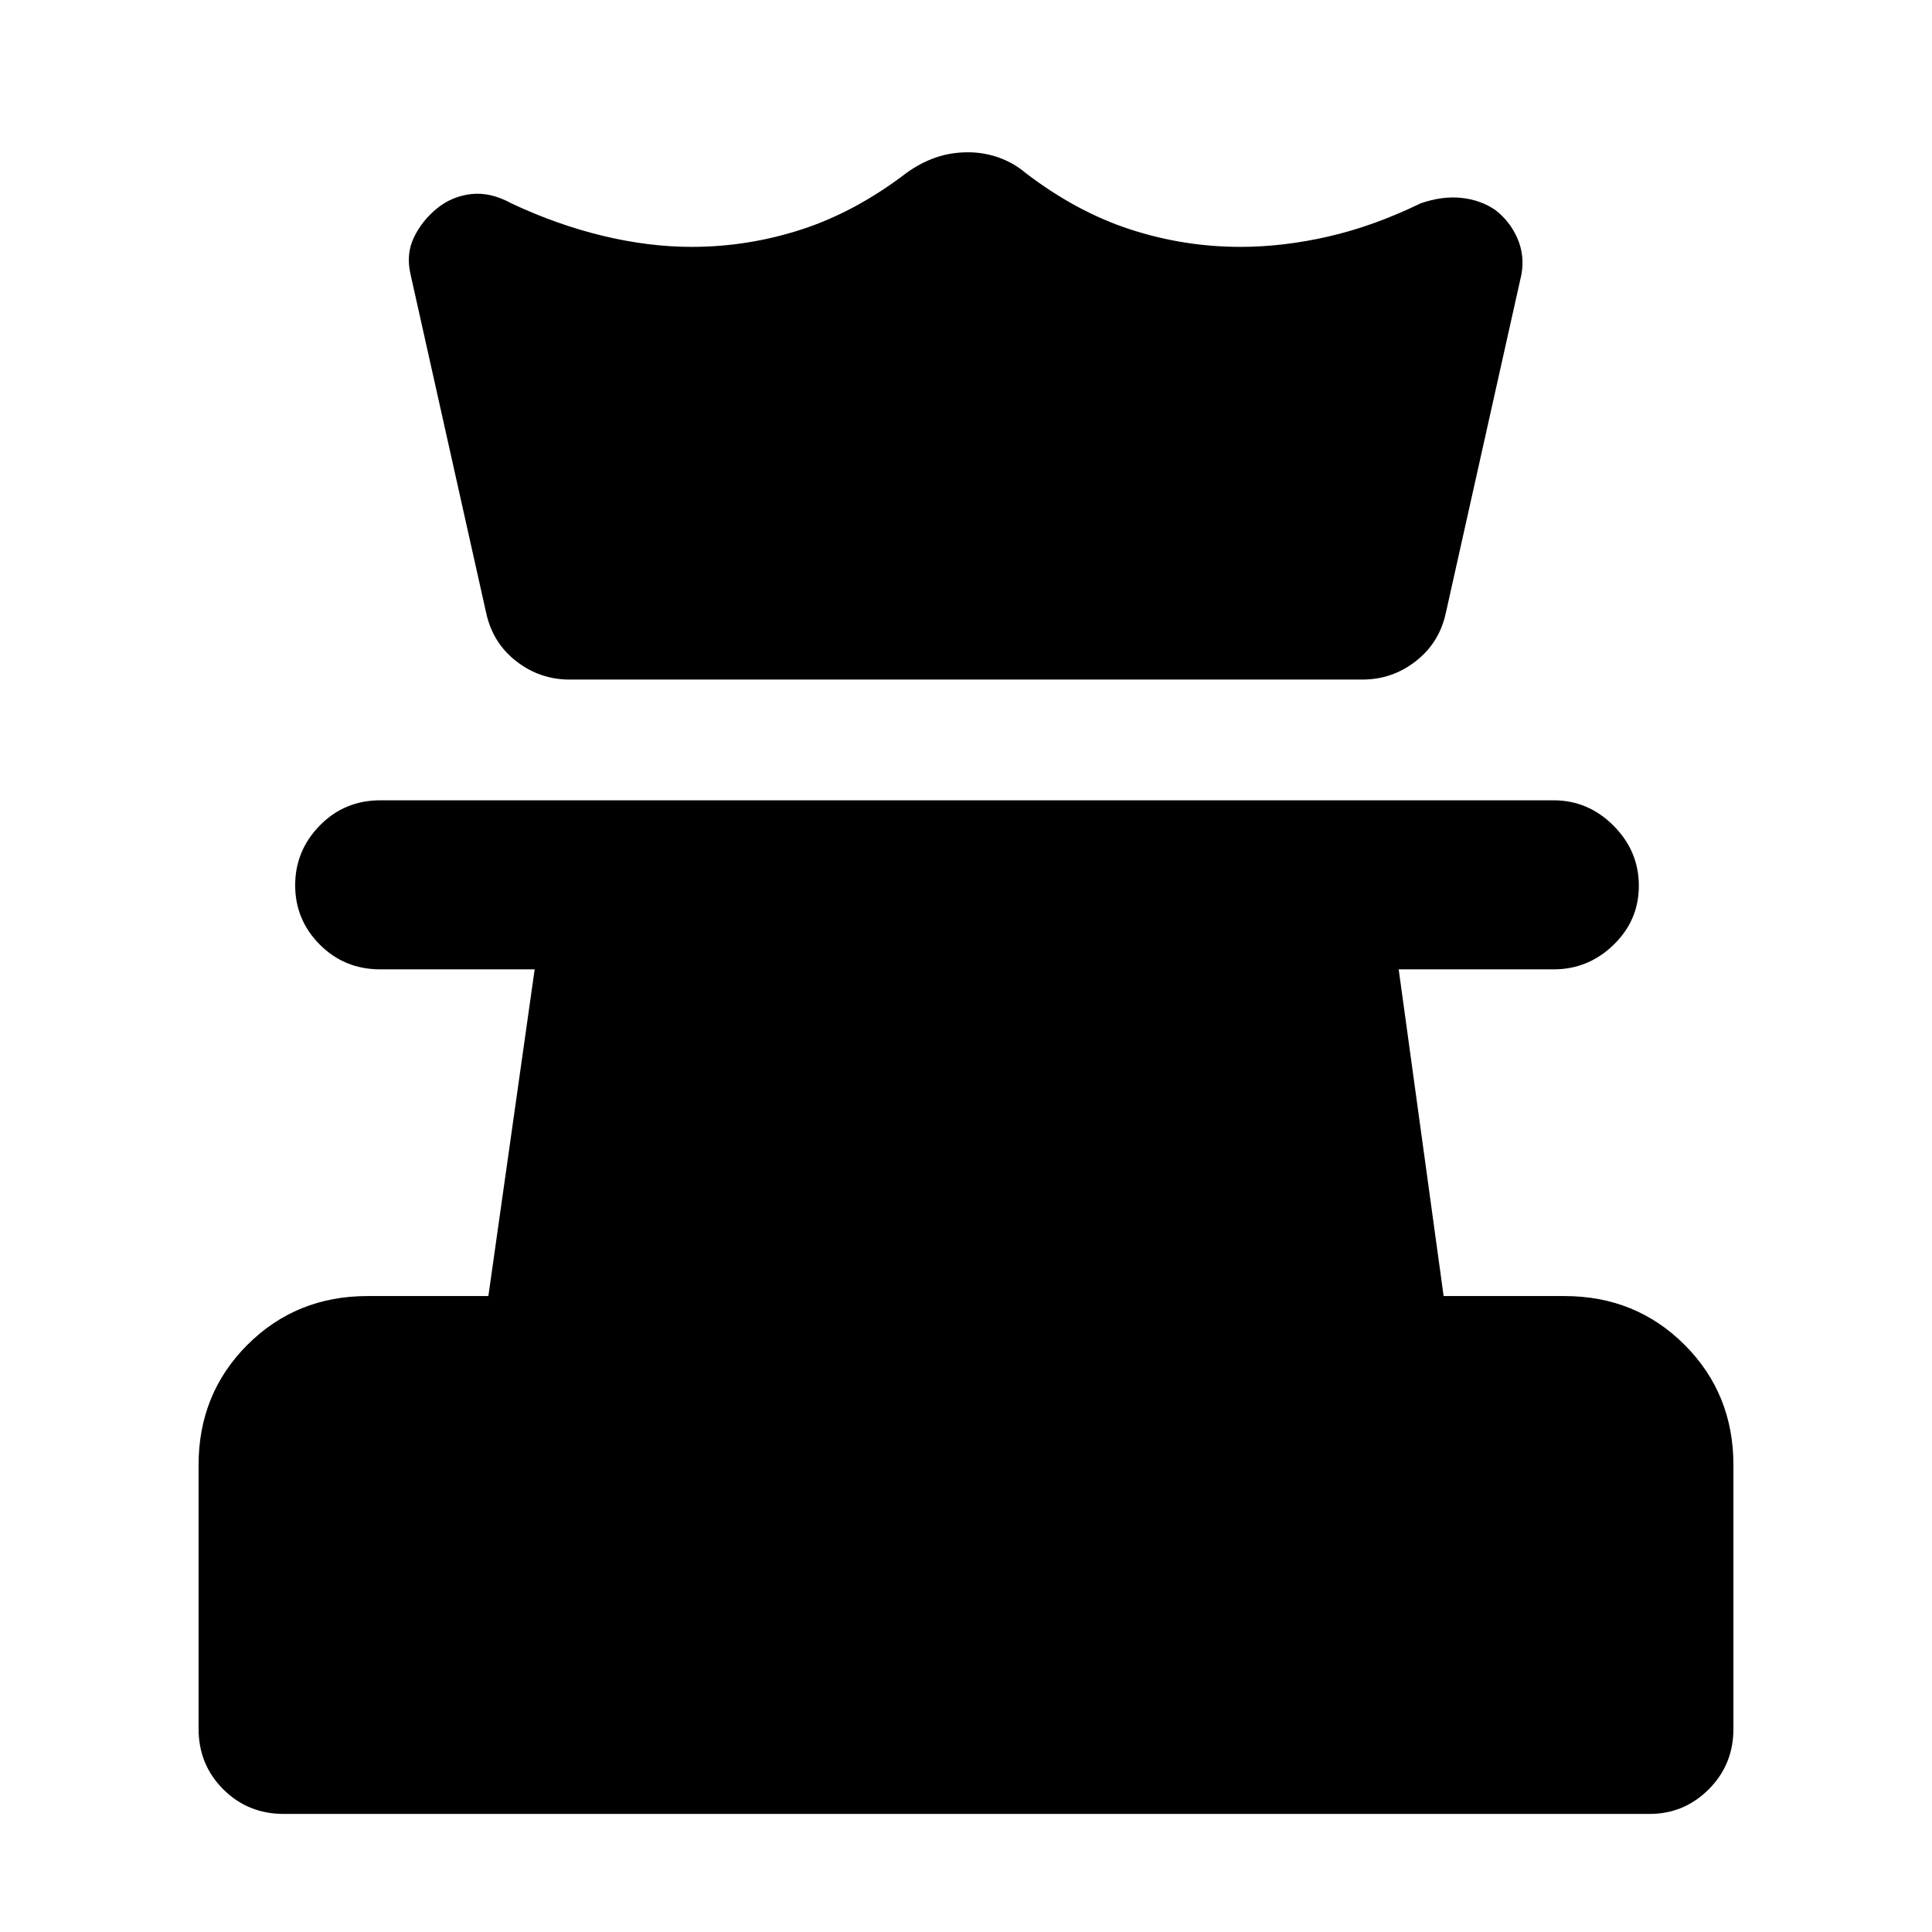 <svg xmlns="http://www.w3.org/2000/svg" height="40" viewBox="0 -960 960 960" width="40"><path d="M141-58.67q-17.83 0-30.08-12.25T98.67-101v-131q0-35.5 24.25-59.75T182.67-316h60l23-162.33H189q-17.83 0-30.08-12.29-12.25-12.28-12.25-29.5 0-17.21 12.25-29.71t30.08-12.5h583q17.17 0 29.75 12.61 12.58 12.62 12.58 29.84 0 17.21-12.58 29.38-12.58 12.17-29.75 12.17h-77L717.33-316h60q35.5 0 59.75 24.25T861.33-232v131q0 17.83-12.25 30.08t-29.41 12.25H141Zm142-563.66q-14.67 0-26.33-9-11.67-9-15-23.67L204-823.67q-2.33-10.04 1.67-18.35 4-8.31 11.4-14.37 7.41-6.06 17-7.17 9.6-1.11 19.93 4.56 22.67 10.67 45.5 16.17 22.83 5.5 44.17 5.5 28 0 54.66-8.67 26.67-8.67 52-28 6.83-5 14.44-7.67 7.62-2.66 16.23-2.66 7.95 0 15.39 2.66 7.45 2.67 13.28 7.67 25.33 19.33 52 28 26.66 8.67 54.66 8.67 21.34 0 43.84-5.17 22.5-5.17 45.83-16.5 10.67-3.67 20.17-2.67 9.5 1 16.83 6 7.33 5.67 11 14.11 3.67 8.45 2 17.89L718.33-655q-3.33 14.67-15 23.67-11.66 9-26.33 9H283Z"/></svg>